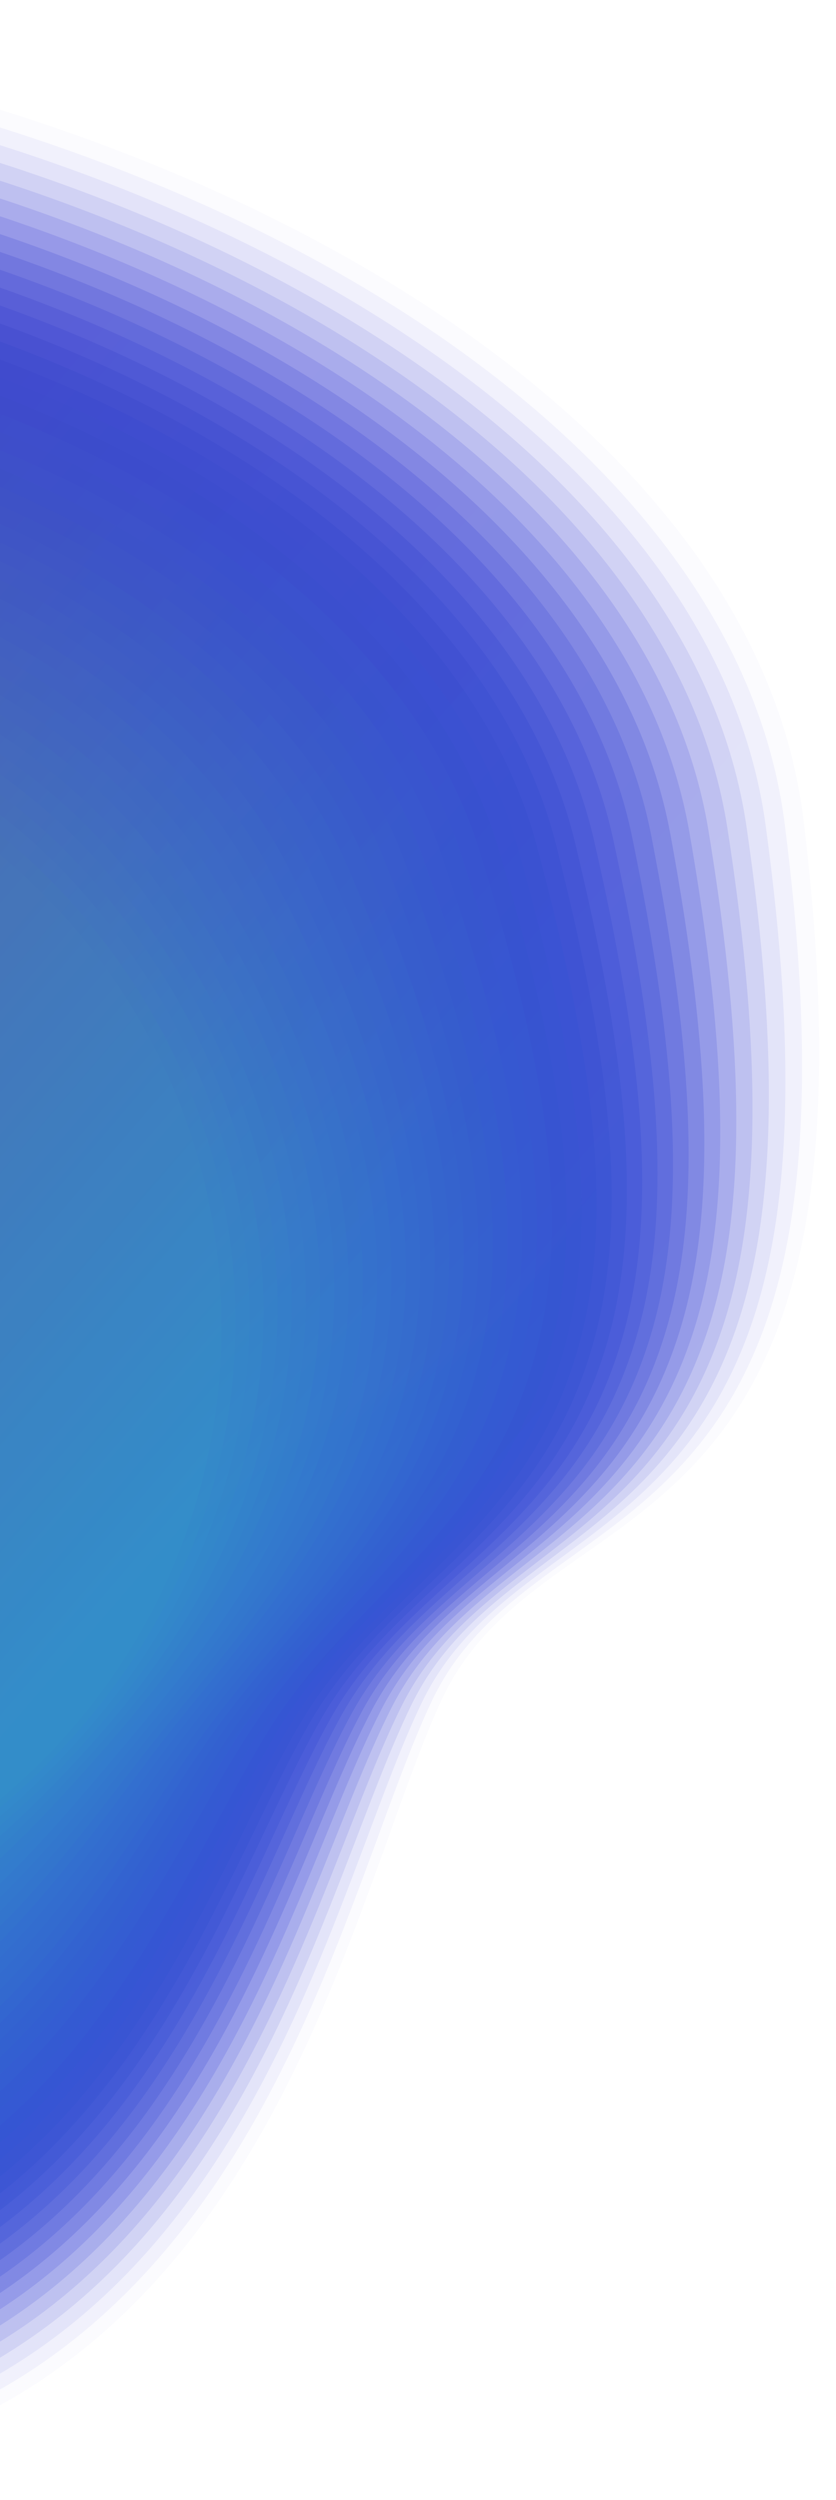 <svg width="264" height="789" viewBox="0 0 264 789" fill="none" xmlns="http://www.w3.org/2000/svg">
<g style="mix-blend-mode:screen" opacity="0.8">
<path opacity="0.02" d="M-442.294 126.327C-491.469 226.81 -495.235 293.037 -478.833 348.624C-458.197 418.216 -405.952 470.641 -372.966 553.114C-314.432 700.463 -294.639 783.648 -106.927 784.288C80.784 784.928 106.924 605.794 139.734 535.953C162.285 488.26 220.054 488.27 245.898 418.491C258.341 384.897 263.116 335.81 253.768 259.151C239.686 140.223 93.435 50.245 -63.266 18.44C-219.968 -13.366 -386.882 12.99 -442.294 126.327Z" fill="url(#paint0_linear_8_427)"/>
<path opacity="0.05" d="M-437.763 130.212C-486.584 229.056 -490.798 294.841 -474.807 350.377C-454.691 419.568 -403.013 471.817 -370.167 553.182C-311.873 697.587 -291.71 779.374 -107.354 779.998C77.002 780.622 103.533 605.342 136.566 536.452C159.314 489.014 216.522 487.953 241.497 418.502C253.742 384.45 257.477 335.373 247.75 259.718C232.731 142.938 89.336 54.614 -64.791 23.604C-218.907 -7.411 -382.86 18.83 -437.763 130.212Z" fill="url(#paint1_linear_8_427)"/>
<path opacity="0.07" d="M-433.232 134.096C-481.7 231.308 -486.361 296.645 -470.781 352.129C-451.179 420.914 -400.168 473.028 -367.364 553.249C-309.491 694.778 -288.776 775.093 -107.77 775.702C73.231 776.31 100.24 604.926 133.413 536.946C156.417 489.799 212.994 487.62 237.111 418.501C249.154 383.986 251.994 334.91 241.746 260.274C226.01 145.62 85.252 58.977 -66.294 28.757C-217.846 -1.452 -378.834 24.669 -433.232 134.096Z" fill="url(#paint2_linear_8_427)"/>
<path opacity="0.1" d="M-428.696 137.982C-476.815 233.56 -482.064 298.492 -466.754 353.882C-447.839 422.314 -397.332 474.24 -364.565 553.317C-307.118 691.971 -285.842 770.819 -108.196 771.412C69.449 772.005 96.947 604.521 130.245 537.446C153.509 490.585 209.431 487.288 232.705 418.512C244.545 383.529 246.491 334.463 235.728 260.841C219.279 148.315 81.153 63.345 -67.813 33.921C-216.784 4.503 -374.813 30.515 -428.696 137.982Z" fill="url(#paint3_linear_8_427)"/>
<path opacity="0.12" d="M-424.165 141.866C-471.93 235.806 -477.663 300.307 -462.728 355.639C-444.364 423.681 -394.492 475.451 -361.766 553.385C-304.751 689.162 -282.913 766.544 -108.623 767.121C65.672 767.699 93.654 604.109 127.083 537.945C150.611 491.37 205.863 486.944 228.31 418.522C239.941 383.066 240.997 334.016 229.714 261.408C212.558 151.013 77.059 67.719 -69.332 39.09C-215.723 10.462 -370.786 36.355 -424.165 141.866Z" fill="url(#paint4_linear_8_427)"/>
<path opacity="0.15" d="M-419.634 145.751C-467.045 238.058 -473.257 302.116 -458.701 357.392C-440.889 425.038 -391.657 476.663 -358.967 553.452C-302.39 686.354 -279.984 762.264 -109.045 762.826C61.895 763.387 90.371 603.698 123.92 538.438C147.714 492.155 202.278 486.585 223.914 418.527C235.332 382.598 235.509 333.563 223.7 261.974C205.842 153.712 72.965 72.087 -70.846 44.254C-214.657 16.422 -366.76 42.195 -419.629 145.751H-419.634Z" fill="url(#paint5_linear_8_427)"/>
<path opacity="0.17" d="M-415.103 149.635C-462.166 240.304 -468.85 303.926 -454.68 359.144C-437.42 426.396 -388.827 477.874 -356.174 553.52C-300.038 683.551 -277.061 757.989 -109.476 758.535C58.108 759.081 87.084 603.293 120.752 538.938C144.811 492.94 198.679 486.226 219.508 418.538C230.713 382.135 230.016 333.121 217.682 262.541C199.131 156.411 68.866 76.455 -72.365 49.418C-213.596 22.381 -362.739 48.04 -415.103 149.635Z" fill="url(#paint6_linear_8_427)"/>
<path opacity="0.2" d="M-410.572 153.52C-457.281 242.556 -464.444 305.741 -450.654 360.902C-433.939 427.758 -385.997 479.092 -353.375 553.593C-297.692 680.753 -274.132 753.72 -109.903 754.245C54.327 754.776 83.801 602.887 117.584 539.437C141.914 493.731 195.063 485.863 215.107 418.548C226.088 381.662 224.528 332.679 211.663 263.108C192.426 159.116 64.767 80.829 -73.884 54.582C-212.534 28.341 -358.718 53.88 -410.572 153.525V153.52Z" fill="url(#paint7_linear_8_427)"/>
<path opacity="0.22" d="M-406.041 157.405C-452.396 244.808 -460.033 307.545 -446.627 362.654C-430.459 429.115 -383.173 480.298 -350.576 553.66C-295.351 677.95 -271.203 749.44 -110.324 749.955C50.55 750.469 80.534 602.487 114.421 539.936C139.026 494.516 191.437 485.493 210.711 418.553C221.469 381.183 219.055 332.237 205.649 263.67C185.736 161.814 60.673 85.192 -75.403 59.746C-211.473 34.3 -354.696 59.725 -406.041 157.41V157.405Z" fill="url(#paint8_linear_8_427)"/>
<path opacity="0.24" d="M-401.51 161.289C-447.335 247.153 -455.622 309.355 -442.606 364.407C-426.984 430.473 -380.353 481.51 -347.783 553.728C-293.021 675.147 -268.28 745.165 -110.756 745.659C46.768 746.158 77.262 602.081 111.252 540.43C136.134 495.301 187.796 485.108 206.31 418.559C216.839 380.705 213.577 331.795 199.63 264.231C179.051 164.519 56.574 89.555 -76.922 64.905C-210.412 40.255 -350.478 65.669 -401.515 161.289H-401.51Z" fill="url(#paint9_linear_8_427)"/>
<path opacity="0.27" d="M-396.979 165.174C-442.44 249.41 -451.21 311.165 -438.58 366.16C-423.499 431.825 -377.528 482.716 -344.979 553.79C-290.69 672.344 -265.341 740.885 -111.177 741.364C42.991 741.847 74.001 601.676 108.09 540.919C133.252 496.081 184.144 484.719 201.909 418.559C212.204 380.216 208.105 331.348 193.617 264.788C172.377 167.218 52.48 93.918 -78.436 70.059C-209.351 46.205 -346.436 71.51 -396.979 165.169V165.174Z" fill="url(#paint10_linear_8_427)"/>
<path opacity="0.29" d="M-392.443 169.059C-437.534 251.667 -446.794 312.975 -434.548 367.912C-420.003 433.177 -374.704 483.928 -342.175 553.858C-288.365 669.546 -262.407 736.606 -111.594 737.074C39.219 737.536 70.749 601.275 104.937 541.419C130.381 496.872 180.492 484.329 197.524 418.569C207.579 379.738 202.653 330.917 187.614 265.355C165.723 169.927 48.396 98.287 -79.939 75.228C-208.274 52.164 -342.383 77.365 -392.432 169.059H-392.443Z" fill="url(#paint11_linear_8_427)"/>
<path opacity="0.32" d="M-387.912 172.944C-432.639 253.924 -442.377 314.78 -430.527 369.67C-416.518 434.535 -371.895 485.145 -339.382 553.931C-286.055 666.754 -259.483 732.336 -112.025 732.783C35.432 733.23 67.487 600.88 101.764 541.918C127.488 497.662 176.809 483.933 193.117 418.58C202.928 379.254 197.185 330.485 181.59 265.927C159.059 172.647 44.291 102.66 -81.469 80.397C-207.223 58.129 -338.357 83.226 -387.917 172.949L-387.912 172.944Z" fill="url(#paint12_linear_8_427)"/>
<path opacity="0.34" d="M-383.381 176.833C-427.744 256.186 -437.961 316.589 -426.5 371.427C-413.027 435.892 -369.085 486.356 -336.583 554.003C-283.751 663.961 -256.554 728.066 -112.452 728.498C31.651 728.93 64.242 600.49 98.601 542.422C124.617 498.463 173.121 483.543 188.717 418.59C198.278 378.765 191.729 330.053 175.571 266.494C152.411 175.362 40.187 107.034 -82.987 85.561C-206.162 64.089 -334.325 89.077 -383.386 176.833H-383.381Z" fill="url(#paint13_linear_8_427)"/>
<path opacity="0.37" d="M-378.85 180.718C-422.849 258.448 -433.539 318.399 -422.474 373.18C-409.531 437.244 -366.276 487.568 -333.784 554.071C-281.456 661.168 -253.625 723.786 -112.873 724.202C27.879 724.618 60.995 600.094 95.438 542.916C121.74 499.248 169.422 483.137 184.321 418.595C193.627 378.276 186.282 329.621 169.563 267.055C145.784 178.071 36.098 111.397 -84.496 90.72C-205.09 70.043 -330.283 94.922 -378.844 180.718H-378.85Z" fill="url(#paint14_linear_8_427)"/>
<path opacity="0.39" d="M-374.319 184.603C-417.959 260.705 -429.122 320.203 -418.453 374.932C-406.041 438.596 -363.477 488.78 -330.991 554.133C-279.173 658.375 -250.702 719.506 -113.305 719.907C24.092 720.307 57.749 599.694 92.27 543.41C118.868 500.039 165.708 482.726 179.92 418.6C188.966 377.782 180.836 329.19 163.544 267.617C139.157 180.78 31.999 115.765 -86.015 95.884C-204.034 76.003 -326.246 100.772 -374.319 184.603Z" fill="url(#paint15_linear_8_427)"/>
<path opacity="0.41" d="M-369.788 188.488C-413.064 262.963 -424.695 322.008 -414.427 376.685C-402.545 439.943 -360.679 489.992 -328.192 554.201C-276.9 655.588 -247.773 715.226 -113.732 715.616C20.31 716.001 54.514 599.309 89.102 543.909C115.997 500.834 161.983 482.321 175.519 418.611C184.3 377.288 175.399 328.763 157.525 268.184C132.54 183.495 27.9 120.133 -87.539 101.048C-202.978 81.962 -322.225 106.623 -369.793 188.488H-369.788Z" fill="url(#paint16_linear_8_427)"/>
<path opacity="0.44" d="M-365.257 192.372C-408.174 265.219 -420.274 323.812 -410.4 378.443C-399.044 441.3 -357.88 491.208 -325.393 554.274C-274.631 652.806 -244.844 710.957 -114.153 711.326C16.534 711.695 51.288 598.919 85.945 544.408C113.136 501.635 158.253 481.91 171.123 418.621C179.629 376.794 169.974 328.337 151.512 268.75C125.943 186.21 23.806 124.501 -89.053 106.212C-201.912 87.922 -318.188 112.473 -365.262 192.372H-365.257Z" fill="url(#paint17_linear_8_427)"/>
<path opacity="0.46" d="M-360.726 196.257C-403.284 267.476 -415.847 325.612 -406.379 380.195C-395.543 442.647 -355.097 492.425 -322.595 554.341C-272.369 650.023 -241.91 706.682 -114.58 707.035C12.751 707.389 48.058 598.539 82.776 544.908C110.275 502.436 154.508 481.494 166.722 418.626C174.947 376.295 164.548 327.905 145.498 269.312C119.357 188.919 19.712 128.87 -90.567 111.37C-200.845 93.876 -314.152 118.318 -360.726 196.257Z" fill="url(#paint18_linear_8_427)"/>
<path opacity="0.49" d="M-356.194 200.141C-398.394 269.728 -411.42 327.416 -402.352 381.948C-392.037 443.994 -352.314 493.637 -319.796 554.409C-270.121 647.246 -238.981 702.402 -115.006 702.74C8.975 703.078 44.833 598.149 79.614 545.402C107.419 503.232 150.752 481.073 162.327 418.631C170.265 375.796 159.138 327.473 139.484 269.879C112.787 191.633 15.618 133.238 -92.08 116.54C-199.784 99.841 -310.12 124.174 -356.189 200.147L-356.194 200.141Z" fill="url(#paint19_linear_8_427)"/>
<path opacity="0.51" d="M-351.658 204.027C-393.499 271.986 -406.982 329.221 -398.321 383.701C-388.52 445.341 -349.526 494.854 -316.992 554.472C-267.879 644.465 -236.048 698.123 -115.422 698.445C5.203 698.768 41.623 597.77 76.456 545.891C104.568 504.023 146.996 480.647 157.931 418.632C165.572 375.287 153.738 327.037 133.471 270.436C106.227 194.333 11.524 137.597 -93.6 121.694C-198.723 105.791 -306.094 130.009 -351.664 204.022L-351.658 204.027Z" fill="url(#paint20_linear_8_427)"/>
<path opacity="0.54" d="M-347.127 207.911C-388.609 274.242 -402.55 331.02 -394.294 385.458C-385.009 446.693 -346.753 496.076 -314.193 554.544C-265.658 641.703 -233.119 693.853 -115.849 694.154C1.421 694.461 38.408 597.39 73.293 546.39C101.717 504.828 143.225 480.23 153.535 418.642C160.88 374.787 148.343 326.61 127.462 271.002C99.689 197.042 7.435 141.97 -95.108 126.858C-197.651 111.75 -302.062 135.859 -347.122 207.906L-347.127 207.911Z" fill="url(#paint21_linear_8_427)"/>
<path opacity="0.56" d="M-342.596 211.796C-383.724 276.494 -398.113 332.825 -390.273 387.211C-381.503 448.04 -343.991 497.298 -311.4 554.612C-263.447 638.936 -230.195 689.573 -116.281 689.864C-2.366 690.155 35.193 597.021 70.12 546.889C98.861 505.634 139.432 479.809 149.129 418.652C156.162 374.288 142.949 326.184 121.438 271.569C93.149 199.752 3.331 146.338 -96.632 132.027C-196.595 117.715 -298.041 141.71 -342.596 211.801V211.796Z" fill="url(#paint22_linear_8_427)"/>
<path opacity="0.59" d="M-338.066 215.68C-378.839 278.745 -393.676 334.624 -386.247 388.963C-377.986 449.386 -341.234 498.52 -308.601 554.679C-261.247 636.174 -227.267 685.298 -116.702 685.573C-6.137 685.844 31.994 596.646 66.962 547.388C96.026 506.445 135.645 479.387 144.733 418.662C151.454 373.788 137.58 325.752 115.424 272.136C86.631 202.45 -0.764 150.706 -98.146 137.19C-195.529 123.674 -294.014 147.555 -338.066 215.685V215.68Z" fill="url(#paint23_linear_8_427)"/>
<path opacity="0.61" d="M-333.535 219.565C-373.96 281.003 -389.238 336.424 -382.221 390.716C-374.47 450.734 -338.482 499.748 -305.802 554.747C-259.057 633.419 -224.338 681.023 -117.129 681.278C-9.919 681.533 28.794 596.278 63.794 547.883C93.18 507.252 131.837 478.962 140.332 418.663C146.725 373.279 132.212 325.31 109.406 272.693C80.128 205.139 -4.863 155.07 -99.671 142.344C-194.478 129.619 -290.004 153.39 -333.54 219.56L-333.535 219.565Z" fill="url(#paint24_linear_8_427)"/>
<path opacity="0.63" d="M-329.003 223.45C-369.075 283.255 -384.795 338.228 -378.199 392.468C-370.953 452.081 -335.74 500.98 -303.009 554.81C-256.882 630.668 -221.414 676.738 -117.56 676.983C-13.706 677.222 25.59 595.908 60.621 548.377C90.335 508.063 128.014 478.53 135.926 418.668C141.992 372.769 126.854 324.868 103.387 273.254C73.637 207.828 -8.962 159.433 -101.189 147.503C-193.417 135.574 -285.982 159.23 -329.008 223.44L-329.003 223.45Z" fill="url(#paint25_linear_8_427)"/>
<path opacity="0.66" d="M-324.472 227.34C-364.195 285.506 -380.348 340.033 -374.173 394.231C-367.426 453.433 -333.004 502.223 -300.205 554.887C-254.713 627.937 -218.475 672.474 -117.976 672.697C-17.478 672.921 22.406 595.555 57.468 548.881C87.51 508.89 124.206 478.114 131.541 418.683C137.263 372.275 121.527 324.426 97.384 273.826C67.181 210.522 -13.046 163.812 -102.693 152.677C-192.34 141.543 -281.951 165.086 -324.467 227.34H-324.472Z" fill="url(#paint26_linear_8_427)"/>
<path opacity="0.68" d="M-319.941 231.224C-359.321 287.758 -375.9 341.832 -370.147 395.984C-363.899 454.78 -330.278 503.466 -297.406 554.955C-252.564 625.202 -215.546 668.199 -118.403 668.407C-21.26 668.615 19.218 595.196 54.3 549.38C84.68 509.711 120.377 477.693 127.134 418.694C132.513 371.771 116.189 323.979 91.36 274.398C60.72 213.205 -17.15 168.185 -104.217 157.847C-191.284 147.508 -277.94 170.931 -319.941 231.23V231.224Z" fill="url(#paint27_linear_8_427)"/>
<path opacity="0.71" d="M-315.405 235.109C-354.436 290.004 -371.447 343.631 -366.12 397.736C-360.372 456.126 -327.562 504.708 -294.607 555.022C-250.426 622.477 -212.618 663.919 -118.83 664.111C-25.036 664.304 16.029 594.837 51.137 549.874C81.856 510.533 116.543 477.266 122.739 418.699C127.759 371.261 110.878 323.521 85.346 274.96C54.279 215.873 -21.244 172.548 -105.736 163.005C-190.228 153.463 -273.929 176.766 -315.41 235.109H-315.405Z" fill="url(#paint28_linear_8_427)"/>
<path opacity="0.73" d="M-310.874 238.994C-349.562 292.257 -366.994 345.436 -362.094 399.489C-356.84 457.468 -324.852 505.962 -291.809 555.091C-248.309 619.763 -209.689 659.645 -119.251 659.822C-28.813 659.998 12.856 594.489 47.975 550.374C79.036 511.36 112.699 476.845 118.343 418.705C122.999 370.757 105.582 323.048 79.338 275.522C47.866 218.525 -25.333 176.917 -107.244 168.17C-189.156 159.423 -269.908 182.606 -310.874 238.999V238.994Z" fill="url(#paint29_linear_8_427)"/>
<path opacity="0.76" d="M-306.343 242.878C-344.693 294.497 -362.541 347.234 -358.067 401.241C-353.302 458.814 -322.158 507.225 -289.01 555.157C-246.202 617.058 -206.76 655.369 -119.678 655.53C-32.595 655.691 9.677 594.139 44.812 550.872C76.217 512.191 108.849 476.423 113.942 418.714C118.223 370.251 100.292 322.574 73.319 276.088C41.456 221.177 -29.432 181.284 -108.764 173.333C-188.095 165.381 -265.902 188.445 -306.343 242.883V242.878Z" fill="url(#paint30_linear_8_427)"/>
<path opacity="0.78" d="M-301.812 246.764C-339.824 296.745 -358.083 349.035 -354.046 402.999C-349.77 460.168 -319.484 508.5 -286.216 555.226C-244.116 614.365 -203.836 651.09 -120.109 651.236C-36.382 651.381 6.499 593.797 41.639 551.362C73.397 513.019 104.979 475.998 109.536 418.715C113.432 369.743 95.012 322.081 67.295 276.645C35.058 223.804 -33.536 185.643 -110.288 178.487C-187.039 171.332 -261.902 194.271 -301.817 246.758L-301.812 246.764Z" fill="url(#paint31_linear_8_427)"/>
<path opacity="0.8" d="M-297.281 250.648C-334.954 298.985 -353.619 350.833 -350.02 404.751C-346.227 461.514 -316.815 509.779 -283.418 555.293C-242.04 611.681 -200.908 646.815 -120.531 646.945C-40.159 647.075 3.331 593.458 38.481 551.86C70.593 513.861 101.119 475.576 105.145 418.725C108.652 369.243 89.763 321.581 61.287 277.211C28.691 226.424 -37.625 190.016 -111.801 183.651C-185.973 177.291 -257.891 200.105 -297.286 250.642L-297.281 250.648Z" fill="url(#paint32_linear_8_427)"/>
<path opacity="0.83" d="M-292.75 254.533C-330.091 301.222 -349.156 352.638 -345.993 406.504C-342.685 462.856 -314.162 511.074 -280.614 555.361C-239.97 609.013 -197.969 642.54 -120.952 642.649C-43.93 642.764 0.168 593.121 35.318 552.355C67.784 514.704 97.249 475.16 100.744 418.73C103.845 368.739 84.519 321.056 55.273 277.773C22.328 229.025 -41.719 194.379 -113.315 188.815C-184.911 183.251 -253.886 205.935 -292.75 254.533Z" fill="url(#paint33_linear_8_427)"/>
<path opacity="0.85" d="M-288.219 258.417C-325.227 303.458 -344.688 354.438 -341.972 408.257C-339.147 464.203 -311.53 512.384 -277.82 555.428C-237.931 606.366 -195.045 638.26 -121.379 638.359C-47.712 638.458 -2.995 592.793 32.155 552.854C64.986 515.552 93.368 474.744 96.349 418.741C99.038 368.24 79.302 320.526 49.26 278.345C15.982 231.62 -45.813 198.753 -114.829 193.984C-183.845 189.216 -249.885 211.77 -288.214 258.423L-288.219 258.417Z" fill="url(#paint34_linear_8_427)"/>
<path opacity="0.88" d="M-283.688 262.302C-320.368 305.695 -340.219 356.243 -337.946 410.015C-335.6 465.555 -308.908 513.721 -275.022 555.501C-235.902 603.735 -192.116 633.991 -121.805 634.074C-51.494 634.152 -6.158 592.471 28.987 553.359C62.181 516.415 89.477 474.339 91.948 418.751C94.216 367.741 74.089 319.975 43.241 278.912C9.641 234.189 -49.913 203.127 -116.348 199.149C-182.784 195.17 -245.89 217.594 -283.688 262.308V262.302Z" fill="url(#paint35_linear_8_427)"/>
<path opacity="0.9" d="M-279.152 266.187C-315.509 307.926 -335.74 358.042 -333.914 411.767C-332.041 466.902 -306.301 515.068 -272.218 555.564C-233.878 601.12 -189.182 629.711 -122.226 629.774C-55.271 629.836 -9.31 592.144 25.83 553.848C59.398 517.263 85.591 473.918 87.557 418.752C89.394 367.236 68.903 319.387 37.238 279.469C3.331 236.722 -53.996 207.485 -117.857 204.302C-181.712 201.12 -241.884 223.409 -279.147 266.182L-279.152 266.187Z" fill="url(#paint36_linear_8_427)"/>
<path opacity="0.93" d="M-274.621 270.071C-310.656 310.151 -331.266 359.846 -329.888 413.519C-328.509 467.193 -303.721 516.441 -269.419 555.631C-231.876 598.524 -186.253 625.431 -122.648 625.483C-59.047 625.53 -12.463 591.831 22.667 554.346C56.605 518.131 81.695 473.511 83.156 418.761C84.55 366.742 63.721 318.789 31.219 280.035C-2.99 239.249 -58.095 211.853 -119.376 209.471C-180.656 207.089 -237.894 229.227 -274.621 270.077V270.071Z" fill="url(#paint37_linear_8_427)"/>
<path opacity="0.95" d="M-270.09 273.961C-305.88 312.309 -326.683 361.651 -325.867 415.277C-324.837 469.606 -301.162 517.85 -266.625 555.704C-229.888 595.966 -183.33 621.161 -123.08 621.193C-62.829 621.224 -15.62 591.519 19.499 554.846C53.817 519.005 77.782 473.111 78.755 418.772C79.692 366.248 58.55 318.16 25.2 280.602C-9.305 241.745 -62.195 216.227 -120.895 214.635C-179.595 213.044 -233.988 234.974 -270.09 273.961Z" fill="url(#paint38_linear_8_427)"/>
<path opacity="0.98" d="M-265.559 277.846C-300.996 314.556 -322.251 363.455 -321.84 417.03C-321.325 470.953 -298.623 519.286 -263.827 555.772C-227.912 593.423 -180.401 616.887 -123.506 616.902C-66.611 616.918 -18.773 591.218 16.33 555.345C51.434 519.473 73.87 472.711 74.354 418.783C74.828 365.759 53.395 317.505 19.181 281.169C-15.616 244.215 -66.294 220.595 -122.414 219.799C-178.534 219.004 -229.967 240.814 -265.559 277.846Z" fill="url(#paint39_linear_8_427)"/>
<path d="M69.959 418.783C69.959 365.26 48.255 316.803 13.173 281.726C-21.91 246.649 -70.383 224.958 -123.928 224.958C-177.473 224.958 -225.94 246.655 -261.028 281.726C-296.116 316.803 -317.814 365.255 -317.814 418.783C-317.814 472.311 -296.111 520.763 -261.028 555.84C-225.94 590.916 -177.473 612.607 -123.928 612.607C-70.383 612.607 -21.915 590.911 13.173 555.84C48.261 520.768 69.959 472.311 69.959 418.783Z" fill="url(#paint40_linear_8_427)"/>
</g>
<defs>
<linearGradient id="paint0_linear_8_427" x1="-401.76" y1="128.834" x2="132.16" y2="588.973" gradientUnits="userSpaceOnUse">
<stop stop-color="#0101CD"/>
<stop offset="1" stop-color="#0003CE"/>
</linearGradient>
<linearGradient id="paint1_linear_8_427" x1="-398.061" y1="133.197" x2="128.724" y2="587.187" gradientUnits="userSpaceOnUse">
<stop stop-color="#0202CB"/>
<stop offset="1" stop-color="#0006CD"/>
</linearGradient>
<linearGradient id="paint2_linear_8_427" x1="-394.352" y1="137.56" x2="125.318" y2="585.416" gradientUnits="userSpaceOnUse">
<stop stop-color="#0304CA"/>
<stop offset="1" stop-color="#0008CD"/>
</linearGradient>
<linearGradient id="paint3_linear_8_427" x1="-390.643" y1="141.918" x2="121.918" y2="583.652" gradientUnits="userSpaceOnUse">
<stop stop-color="#0405C8"/>
<stop offset="1" stop-color="#000BCC"/>
</linearGradient>
<linearGradient id="paint4_linear_8_427" x1="-386.939" y1="146.281" x2="118.523" y2="581.896" gradientUnits="userSpaceOnUse">
<stop stop-color="#0606C7"/>
<stop offset="1" stop-color="#000ECC"/>
</linearGradient>
<linearGradient id="paint5_linear_8_427" x1="-383.23" y1="150.644" x2="115.133" y2="580.142" gradientUnits="userSpaceOnUse">
<stop stop-color="#0707C5"/>
<stop offset="1" stop-color="#0011CB"/>
</linearGradient>
<linearGradient id="paint6_linear_8_427" x1="-379.526" y1="155.007" x2="111.749" y2="578.397" gradientUnits="userSpaceOnUse">
<stop stop-color="#0808C4"/>
<stop offset="1" stop-color="#0013CB"/>
</linearGradient>
<linearGradient id="paint7_linear_8_427" x1="-375.822" y1="159.371" x2="108.369" y2="576.658" gradientUnits="userSpaceOnUse">
<stop stop-color="#090AC2"/>
<stop offset="1" stop-color="#0016CA"/>
</linearGradient>
<linearGradient id="paint8_linear_8_427" x1="-372.118" y1="163.733" x2="105" y2="574.924" gradientUnits="userSpaceOnUse">
<stop stop-color="#0A0BC1"/>
<stop offset="1" stop-color="#0019CA"/>
</linearGradient>
<linearGradient id="paint9_linear_8_427" x1="-368.373" y1="168.138" x2="101.636" y2="573.2" gradientUnits="userSpaceOnUse">
<stop stop-color="#0B0CBF"/>
<stop offset="1" stop-color="#001CCA"/>
</linearGradient>
<linearGradient id="paint10_linear_8_427" x1="-364.669" y1="172.502" x2="98.283" y2="571.482" gradientUnits="userSpaceOnUse">
<stop stop-color="#0C0DBE"/>
<stop offset="1" stop-color="#001EC9"/>
</linearGradient>
<linearGradient id="paint11_linear_8_427" x1="-360.965" y1="176.87" x2="94.94" y2="569.774" gradientUnits="userSpaceOnUse">
<stop stop-color="#0D0EBC"/>
<stop offset="1" stop-color="#0021C9"/>
</linearGradient>
<linearGradient id="paint12_linear_8_427" x1="-357.261" y1="181.238" x2="91.602" y2="568.077" gradientUnits="userSpaceOnUse">
<stop stop-color="#0F10BB"/>
<stop offset="1" stop-color="#0024C8"/>
</linearGradient>
<linearGradient id="paint13_linear_8_427" x1="-353.562" y1="185.607" x2="88.28" y2="566.39" gradientUnits="userSpaceOnUse">
<stop stop-color="#1011BA"/>
<stop offset="1" stop-color="#0027C8"/>
</linearGradient>
<linearGradient id="paint14_linear_8_427" x1="-349.858" y1="189.98" x2="84.968" y2="564.718" gradientUnits="userSpaceOnUse">
<stop stop-color="#1112B8"/>
<stop offset="1" stop-color="#0029C7"/>
</linearGradient>
<linearGradient id="paint15_linear_8_427" x1="-346.16" y1="194.348" x2="81.667" y2="563.057" gradientUnits="userSpaceOnUse">
<stop stop-color="#1213B7"/>
<stop offset="1" stop-color="#002CC7"/>
</linearGradient>
<linearGradient id="paint16_linear_8_427" x1="-342.461" y1="198.717" x2="78.386" y2="561.411" gradientUnits="userSpaceOnUse">
<stop stop-color="#1314B5"/>
<stop offset="1" stop-color="#002FC7"/>
</linearGradient>
<linearGradient id="paint17_linear_8_427" x1="-338.768" y1="203.09" x2="75.116" y2="559.781" gradientUnits="userSpaceOnUse">
<stop stop-color="#1416B4"/>
<stop offset="1" stop-color="#0032C6"/>
</linearGradient>
<linearGradient id="paint18_linear_8_427" x1="-335.074" y1="207.458" x2="71.872" y2="558.172" gradientUnits="userSpaceOnUse">
<stop stop-color="#1517B2"/>
<stop offset="1" stop-color="#0034C6"/>
</linearGradient>
<linearGradient id="paint19_linear_8_427" x1="-331.381" y1="211.832" x2="68.643" y2="556.579" gradientUnits="userSpaceOnUse">
<stop stop-color="#1618B1"/>
<stop offset="1" stop-color="#0037C5"/>
</linearGradient>
<linearGradient id="paint20_linear_8_427" x1="-327.692" y1="216.206" x2="65.441" y2="555.012" gradientUnits="userSpaceOnUse">
<stop stop-color="#1819AF"/>
<stop offset="1" stop-color="#003AC5"/>
</linearGradient>
<linearGradient id="paint21_linear_8_427" x1="-324.004" y1="220.585" x2="62.264" y2="553.475" gradientUnits="userSpaceOnUse">
<stop stop-color="#191AAE"/>
<stop offset="1" stop-color="#003DC4"/>
</linearGradient>
<linearGradient id="paint22_linear_8_427" x1="-320.321" y1="224.963" x2="59.118" y2="551.965" gradientUnits="userSpaceOnUse">
<stop stop-color="#1A1BAC"/>
<stop offset="1" stop-color="#003FC4"/>
</linearGradient>
<linearGradient id="paint23_linear_8_427" x1="-316.638" y1="229.341" x2="56.004" y2="550.49" gradientUnits="userSpaceOnUse">
<stop stop-color="#1B1DAB"/>
<stop offset="1" stop-color="#0042C3"/>
</linearGradient>
<linearGradient id="paint24_linear_8_427" x1="-312.966" y1="233.721" x2="52.931" y2="549.059" gradientUnits="userSpaceOnUse">
<stop stop-color="#1C1EA9"/>
<stop offset="1" stop-color="#0045C3"/>
</linearGradient>
<linearGradient id="paint25_linear_8_427" x1="-309.293" y1="238.11" x2="49.911" y2="547.673" gradientUnits="userSpaceOnUse">
<stop stop-color="#1D1FA8"/>
<stop offset="1" stop-color="#0048C3"/>
</linearGradient>
<linearGradient id="paint26_linear_8_427" x1="-305.625" y1="242.499" x2="46.942" y2="546.34" gradientUnits="userSpaceOnUse">
<stop stop-color="#1E20A6"/>
<stop offset="1" stop-color="#004AC2"/>
</linearGradient>
<linearGradient id="paint27_linear_8_427" x1="-301.963" y1="246.893" x2="44.036" y2="545.079" gradientUnits="userSpaceOnUse">
<stop stop-color="#1F21A5"/>
<stop offset="1" stop-color="#004DC2"/>
</linearGradient>
<linearGradient id="paint28_linear_8_427" x1="-298.306" y1="251.293" x2="41.208" y2="543.891" gradientUnits="userSpaceOnUse">
<stop stop-color="#2123A4"/>
<stop offset="1" stop-color="#0050C1"/>
</linearGradient>
<linearGradient id="paint29_linear_8_427" x1="-294.659" y1="255.703" x2="38.468" y2="542.793" gradientUnits="userSpaceOnUse">
<stop stop-color="#2224A2"/>
<stop offset="1" stop-color="#0053C1"/>
</linearGradient>
<linearGradient id="paint30_linear_8_427" x1="-291.018" y1="260.117" x2="35.843" y2="541.812" gradientUnits="userSpaceOnUse">
<stop stop-color="#2325A1"/>
<stop offset="1" stop-color="#0055C0"/>
</linearGradient>
<linearGradient id="paint31_linear_8_427" x1="-287.392" y1="264.544" x2="33.343" y2="540.963" gradientUnits="userSpaceOnUse">
<stop stop-color="#24269F"/>
<stop offset="1" stop-color="#0058C0"/>
</linearGradient>
<linearGradient id="paint32_linear_8_427" x1="-283.777" y1="268.989" x2="30.998" y2="540.269" gradientUnits="userSpaceOnUse">
<stop stop-color="#25279E"/>
<stop offset="1" stop-color="#005BC0"/>
</linearGradient>
<linearGradient id="paint33_linear_8_427" x1="-280.177" y1="273.446" x2="28.835" y2="539.758" gradientUnits="userSpaceOnUse">
<stop stop-color="#26299C"/>
<stop offset="1" stop-color="#005EBF"/>
</linearGradient>
<linearGradient id="paint34_linear_8_427" x1="-276.603" y1="277.919" x2="26.782" y2="539.382" gradientUnits="userSpaceOnUse">
<stop stop-color="#272A9B"/>
<stop offset="1" stop-color="#0060BF"/>
</linearGradient>
<linearGradient id="paint35_linear_8_427" x1="-273.066" y1="282.402" x2="24.734" y2="539.048" gradientUnits="userSpaceOnUse">
<stop stop-color="#282B99"/>
<stop offset="1" stop-color="#0063BE"/>
</linearGradient>
<linearGradient id="paint36_linear_8_427" x1="-269.575" y1="286.89" x2="22.665" y2="538.749" gradientUnits="userSpaceOnUse">
<stop stop-color="#2A2C98"/>
<stop offset="1" stop-color="#0066BE"/>
</linearGradient>
<linearGradient id="paint37_linear_8_427" x1="-266.147" y1="291.377" x2="20.581" y2="538.482" gradientUnits="userSpaceOnUse">
<stop stop-color="#2B2D96"/>
<stop offset="1" stop-color="#0069BD"/>
</linearGradient>
<linearGradient id="paint38_linear_8_427" x1="-262.797" y1="295.855" x2="18.47" y2="538.252" gradientUnits="userSpaceOnUse">
<stop stop-color="#2C2F95"/>
<stop offset="1" stop-color="#006BBD"/>
</linearGradient>
<linearGradient id="paint39_linear_8_427" x1="-259.499" y1="300.338" x2="16.333" y2="538.052" gradientUnits="userSpaceOnUse">
<stop stop-color="#2D3093"/>
<stop offset="1" stop-color="#006EBC"/>
</linearGradient>
<linearGradient id="paint40_linear_8_427" x1="-256.258" y1="304.816" x2="14.176" y2="537.879" gradientUnits="userSpaceOnUse">
<stop stop-color="#2E3192"/>
<stop offset="1" stop-color="#0071BC"/>
</linearGradient>
</defs>
</svg>
